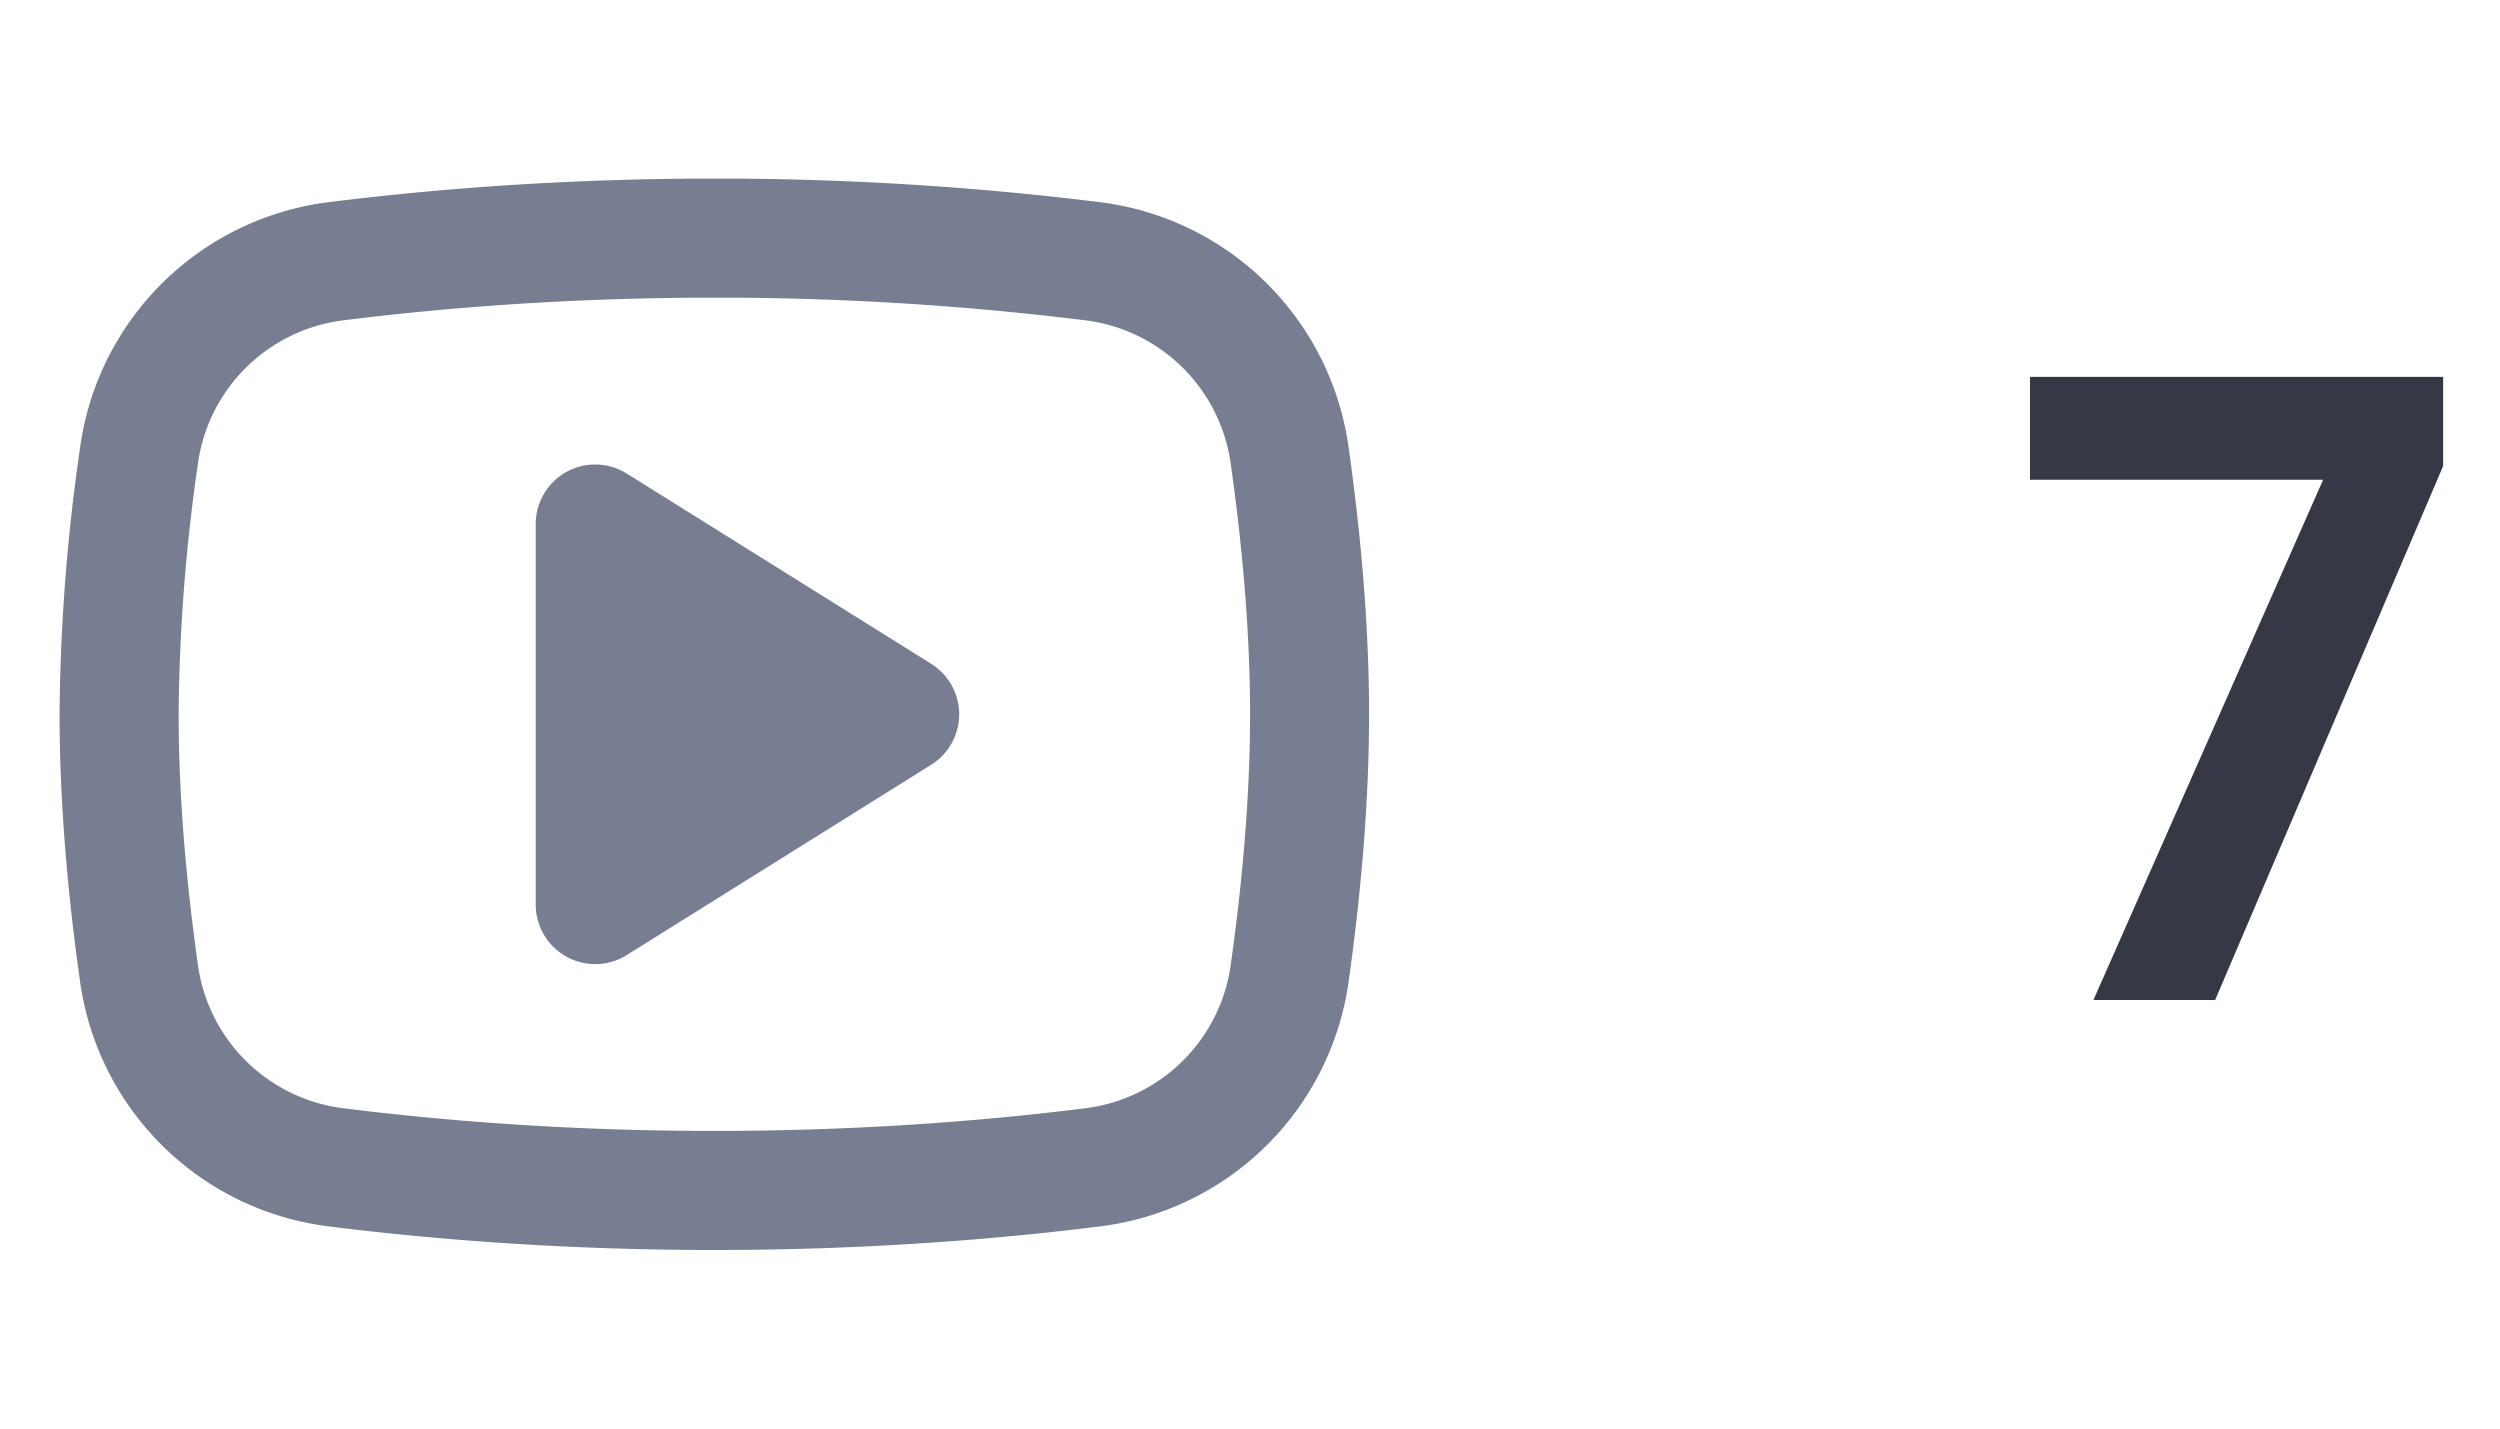 <svg width="35" height="20" fill="none" xmlns="http://www.w3.org/2000/svg"><path fill-rule="evenodd" clip-rule="evenodd" d="M10 4.167c-2.064 0-3.83.147-5.172.315a2.348 2.348 0 00-2.06 2.03A25.533 25.533 0 002.501 10c0 1.205.118 2.43.267 3.487a2.348 2.348 0 002.06 2.031c1.341.168 3.108.315 5.173.315 2.064 0 3.831-.147 5.172-.315a2.348 2.348 0 002.06-2.03c.149-1.058.268-2.283.268-3.488s-.119-2.43-.268-3.487a2.348 2.348 0 00-2.06-2.031A41.952 41.952 0 0010 4.167zM4.623 2.828a4.014 4.014 0 00-3.504 3.453A27.189 27.189 0 00.834 10c0 1.307.128 2.614.284 3.72a4.014 4.014 0 003.504 3.452c1.4.175 3.236.328 5.379.328 2.143 0 3.98-.153 5.379-.328a4.014 4.014 0 003.504-3.453c.155-1.105.283-2.412.283-3.719s-.128-2.614-.284-3.72a4.014 4.014 0 00-3.503-3.452A43.618 43.618 0 0010 2.5c-2.142 0-3.979.153-5.378.328z" fill="#777E91"/><path d="M8.775 6.63l4.261 2.663a.833.833 0 010 1.414l-4.26 2.663a.833.833 0 01-1.276-.707V7.337a.833.833 0 011.275-.707z" fill="#777E91"/><path d="M34.204 6.524L31.012 14h-1.704l3.216-7.284H28.42v-1.44h5.784v1.248z" fill="#353945"/></svg>
